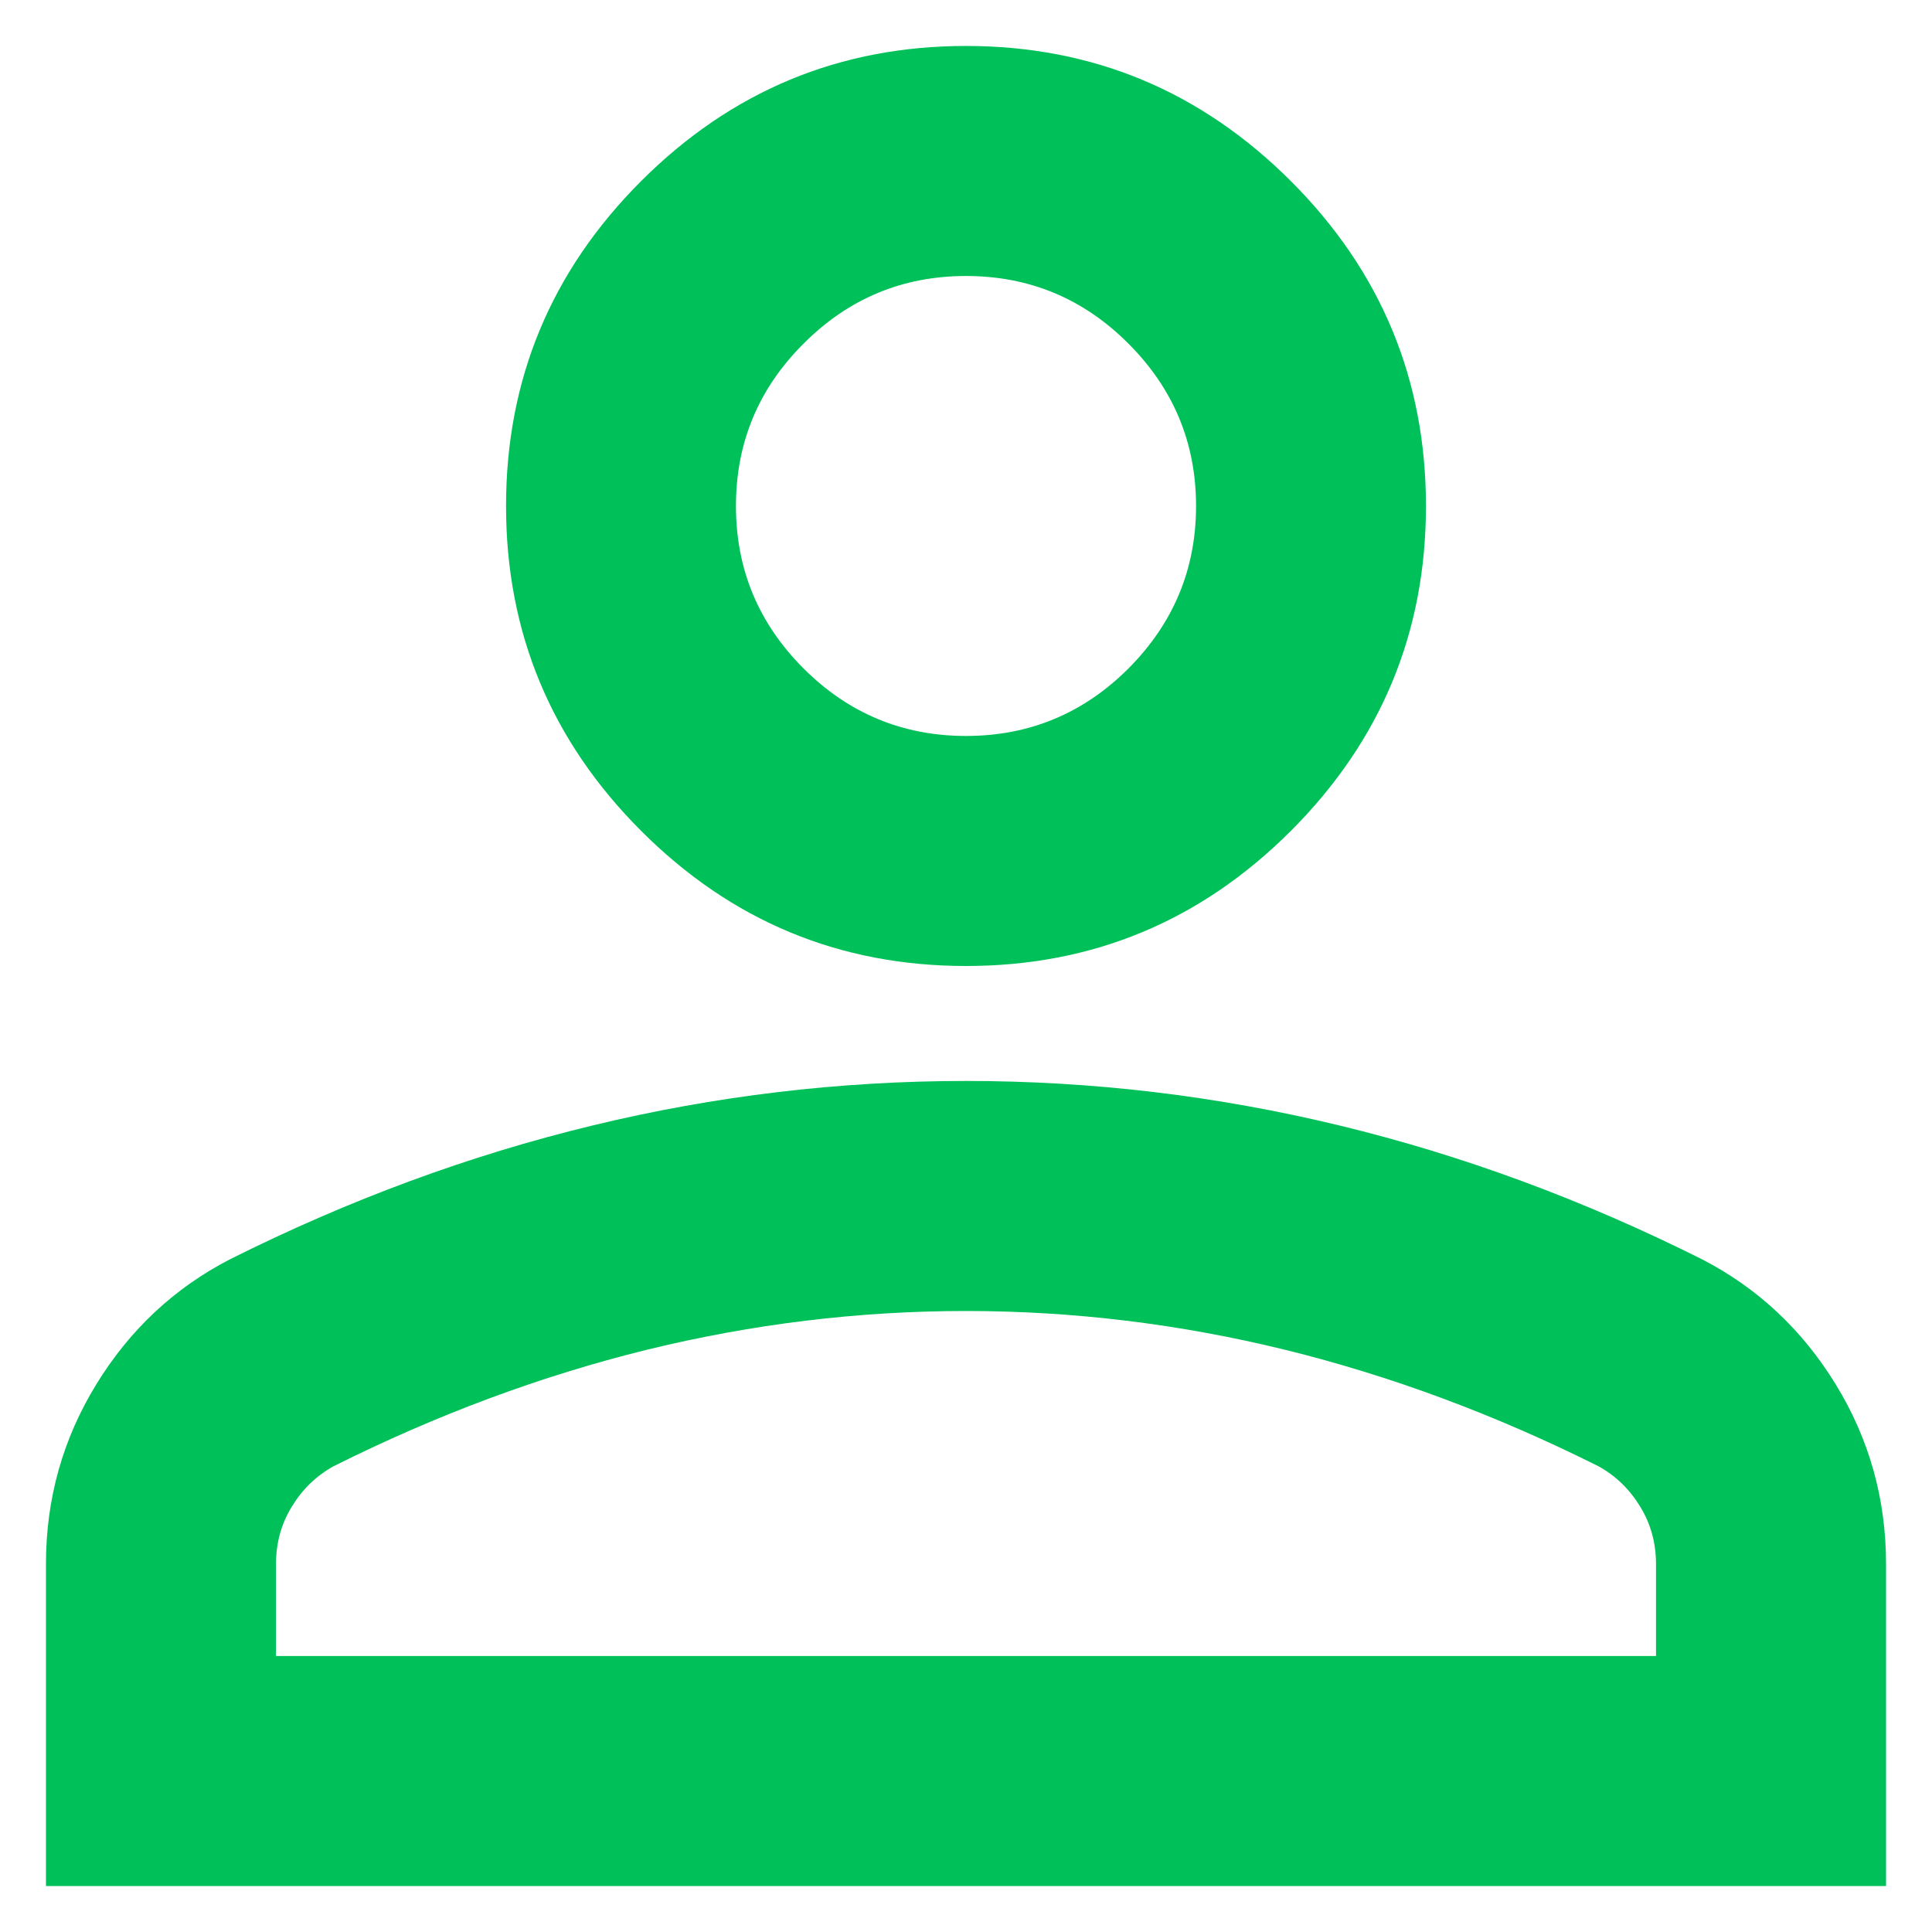 <svg width="14" height="14" viewBox="0 0 14 14" fill="none" xmlns="http://www.w3.org/2000/svg">
<path d="M7 7C6.083 7 5.299 6.674 4.646 6.021C3.993 5.368 3.667 4.583 3.667 3.667C3.667 2.75 3.993 1.965 4.646 1.312C5.299 0.66 6.083 0.333 7 0.333C7.917 0.333 8.701 0.66 9.354 1.312C10.007 1.965 10.333 2.75 10.333 3.667C10.333 4.583 10.007 5.368 9.354 6.021C8.701 6.674 7.917 7 7 7ZM0.333 13.667V11.333C0.333 10.861 0.455 10.427 0.698 10.031C0.941 9.635 1.264 9.333 1.667 9.125C2.528 8.694 3.403 8.371 4.292 8.156C5.18 7.941 6.083 7.833 7 7.833C7.917 7.833 8.819 7.941 9.708 8.156C10.597 8.371 11.472 8.694 12.333 9.125C12.736 9.333 13.059 9.635 13.302 10.031C13.545 10.427 13.667 10.861 13.667 11.333V13.667H0.333ZM2 12H12V11.333C12 11.181 11.962 11.042 11.885 10.917C11.809 10.792 11.708 10.694 11.583 10.625C10.833 10.25 10.076 9.969 9.312 9.781C8.549 9.594 7.778 9.5 7 9.5C6.222 9.5 5.451 9.594 4.687 9.781C3.924 9.969 3.167 10.25 2.417 10.625C2.292 10.694 2.191 10.792 2.115 10.917C2.038 11.042 2 11.181 2 11.333V12ZM7 5.333C7.458 5.333 7.851 5.17 8.177 4.844C8.503 4.517 8.667 4.125 8.667 3.667C8.667 3.208 8.503 2.816 8.177 2.49C7.851 2.163 7.458 2 7 2C6.542 2 6.149 2.163 5.823 2.49C5.496 2.816 5.333 3.208 5.333 3.667C5.333 4.125 5.496 4.517 5.823 4.844C6.149 5.17 6.542 5.333 7 5.333Z" fill="#00C159"/>
</svg>
